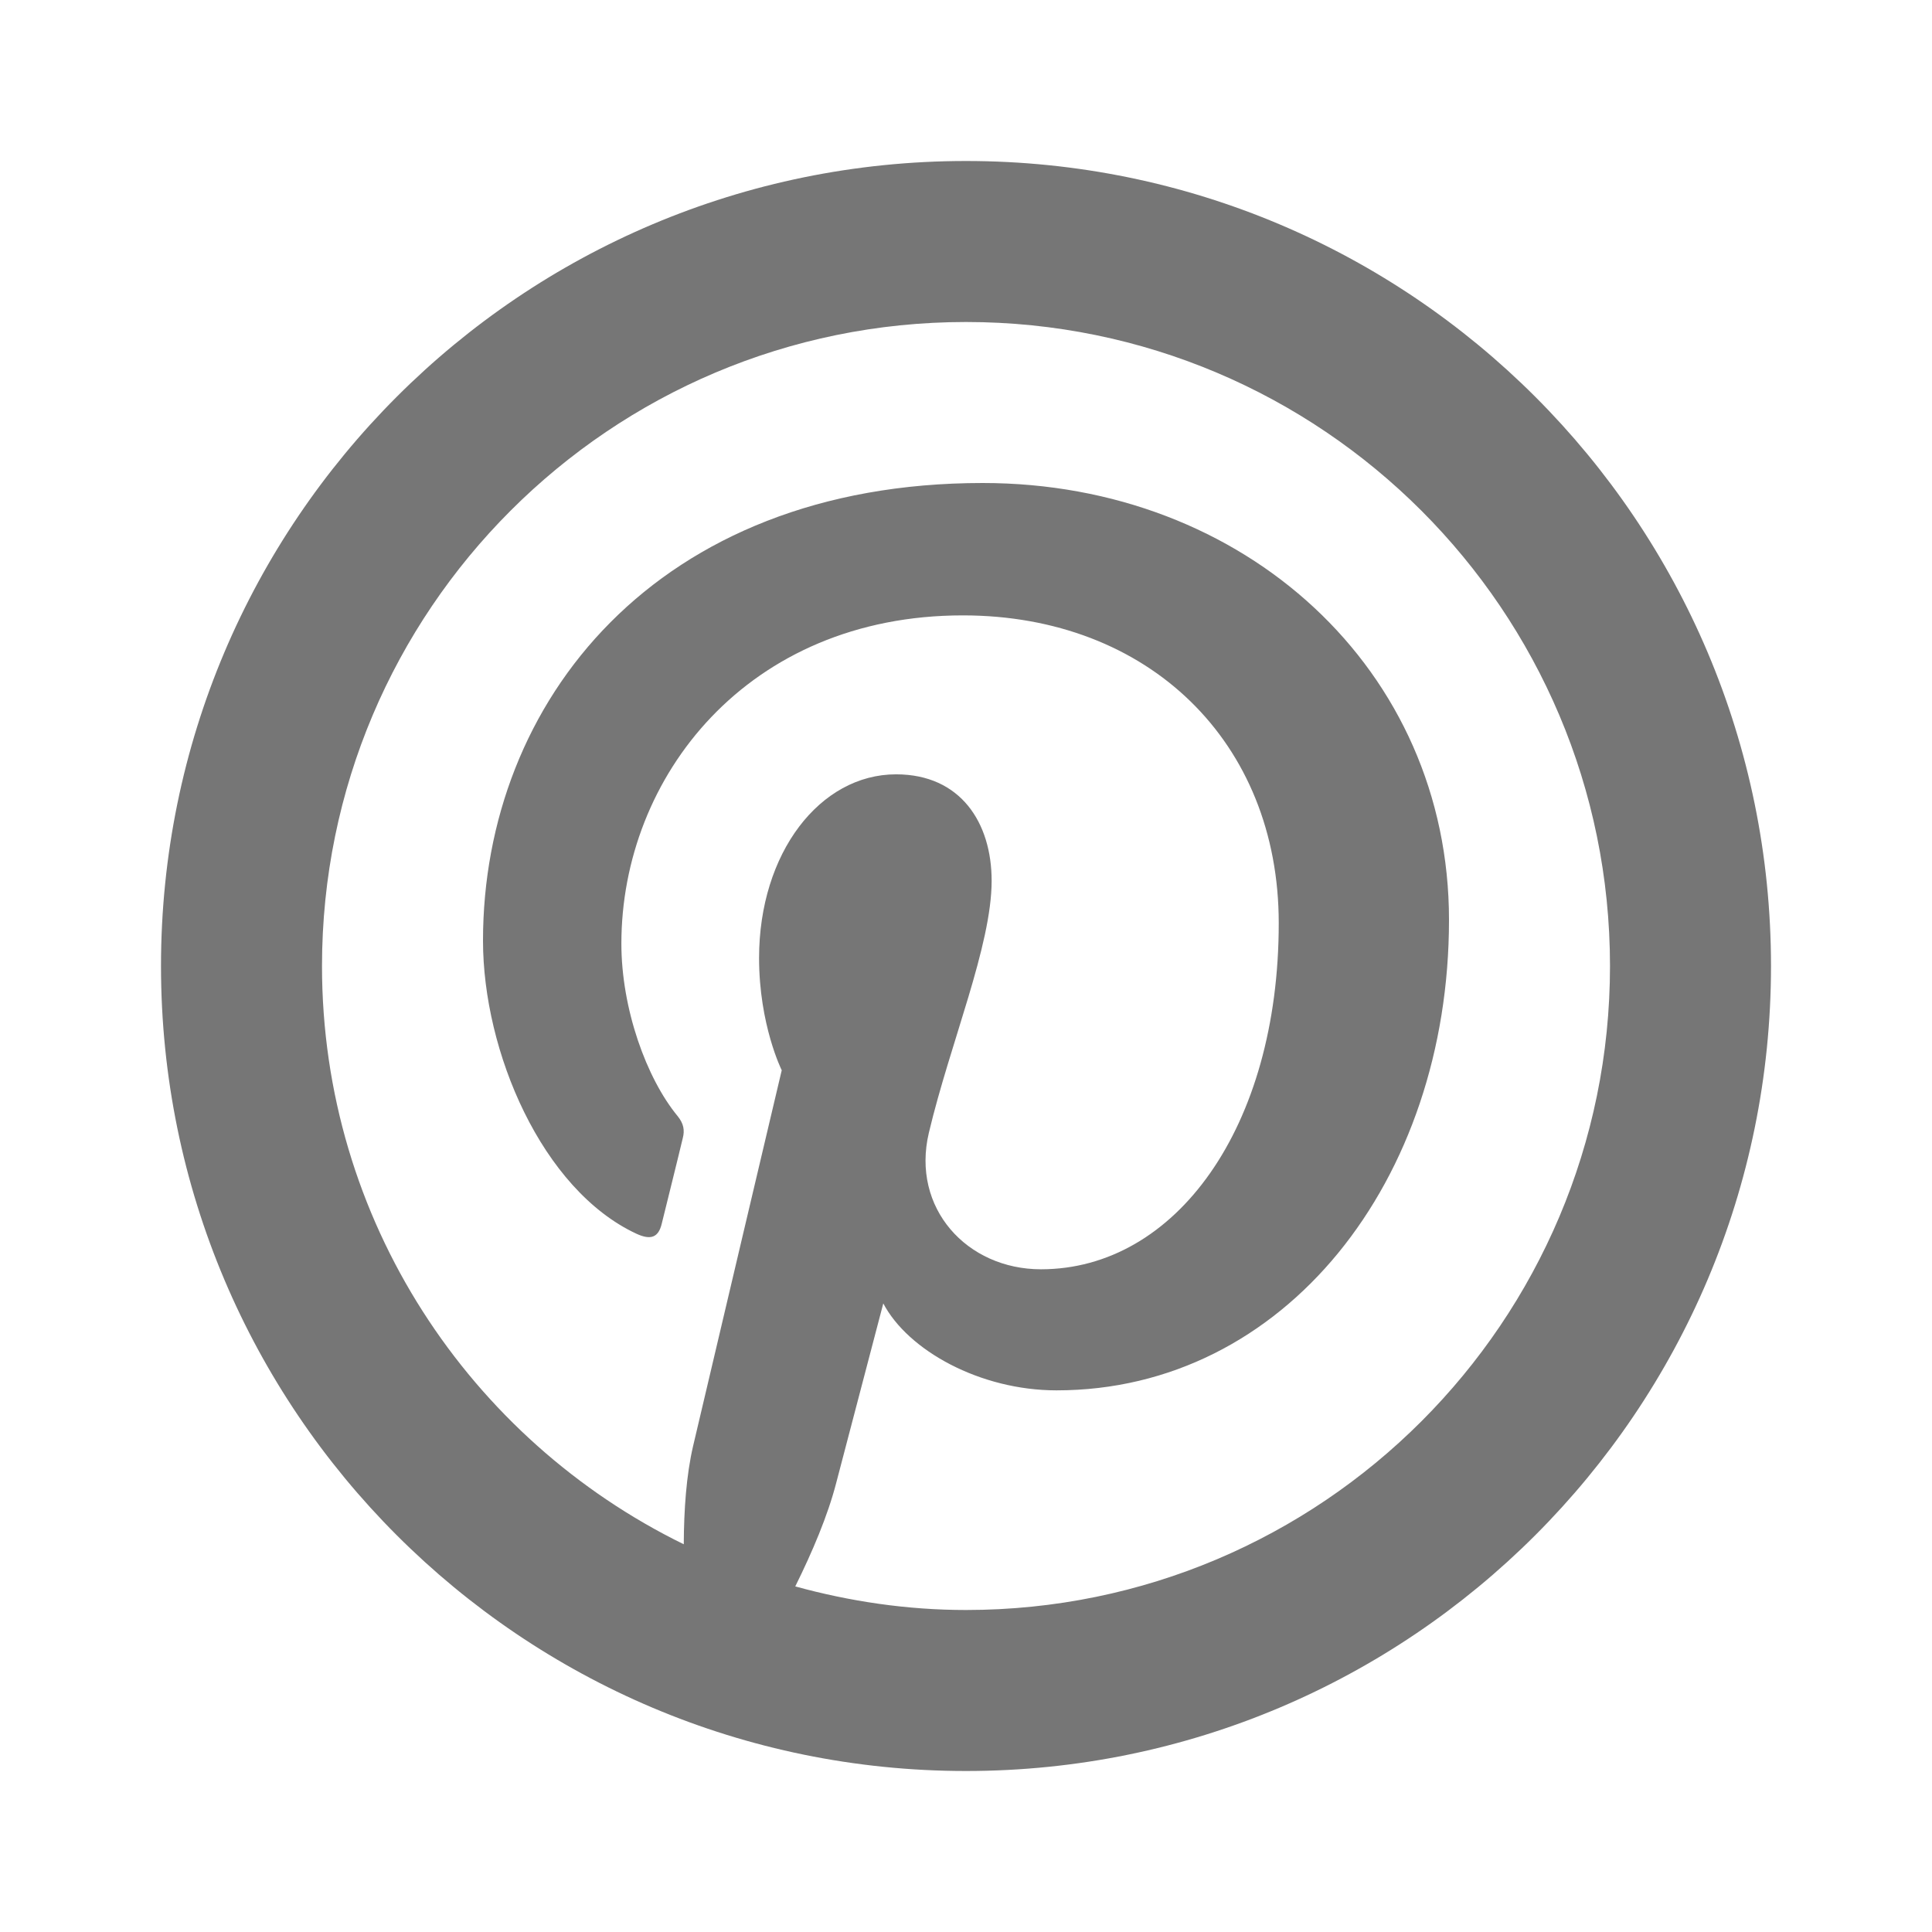 <svg xmlns="http://www.w3.org/2000/svg" width="48" height="48" fill="none" viewBox="0 0 48 48"><path fill="#767676" d="M24 4C12.953 4 4 12.953 4 24C4 35.047 12.953 44 24 44C35.047 44 44 35.047 44 24C44 12.953 35.047 4 24 4ZM24 8C32.836 8 40 15.164 40 24C40 32.836 32.836 40 24 40C22.527 40 21.109 39.785 19.758 39.414C20.184 38.555 20.566 37.652 20.773 36.852C21.004 35.973 21.945 32.383 21.945 32.383C22.559 33.551 24.348 34.543 26.25 34.543C31.914 34.543 36 29.332 36 22.855C36 16.645 30.934 12 24.414 12C16.305 12 12 17.441 12 23.371C12 26.129 13.465 29.559 15.812 30.652C16.168 30.816 16.359 30.746 16.441 30.402C16.504 30.141 16.824 28.863 16.965 28.27C17.012 28.082 16.988 27.918 16.836 27.73C16.059 26.789 15.438 25.059 15.438 23.445C15.438 19.301 18.574 15.289 23.922 15.289C28.539 15.289 31.77 18.438 31.77 22.934C31.77 28.016 29.203 31.535 25.863 31.535C24.02 31.535 22.633 30.012 23.078 28.141C23.609 25.906 24.637 23.496 24.637 21.883C24.637 20.441 23.867 19.238 22.262 19.238C20.375 19.238 18.859 21.188 18.859 23.801C18.859 25.465 19.422 26.59 19.422 26.59C19.422 26.59 17.562 34.465 17.219 35.93C17.051 36.652 16.992 37.512 16.988 38.367C11.672 35.766 8 30.316 8 24C8 15.164 15.164 8 24 8Z"/></svg>